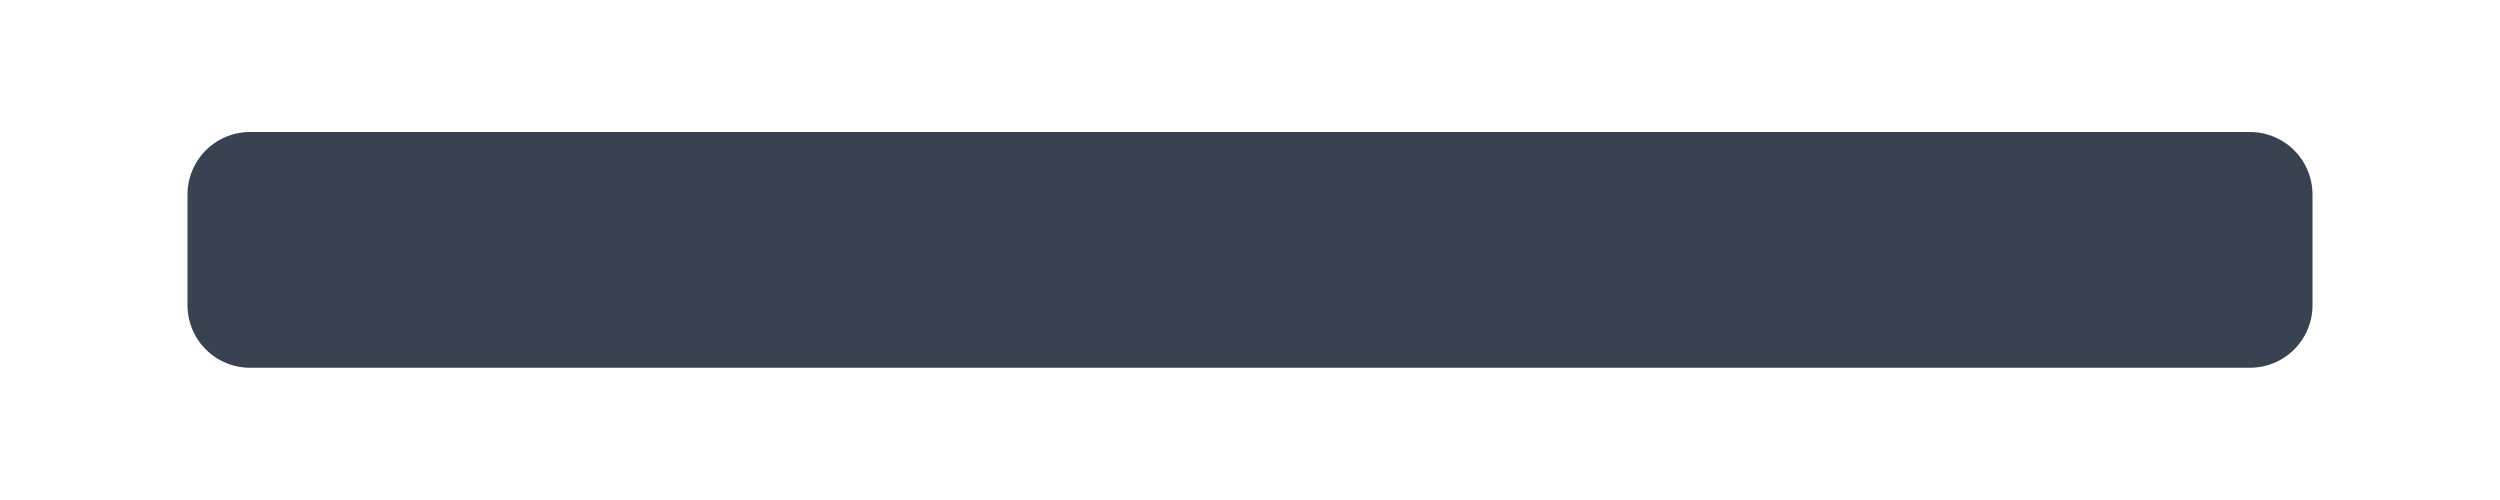 <svg width="10" height="2" viewBox="0 0 10 2" fill="none" xmlns="http://www.w3.org/2000/svg">
<path d="M9 0.778H1V1.221H9V0.778Z" fill="#384250" stroke="#384250" stroke-width="0.5" stroke-linecap="round" stroke-linejoin="round"/>
</svg>
